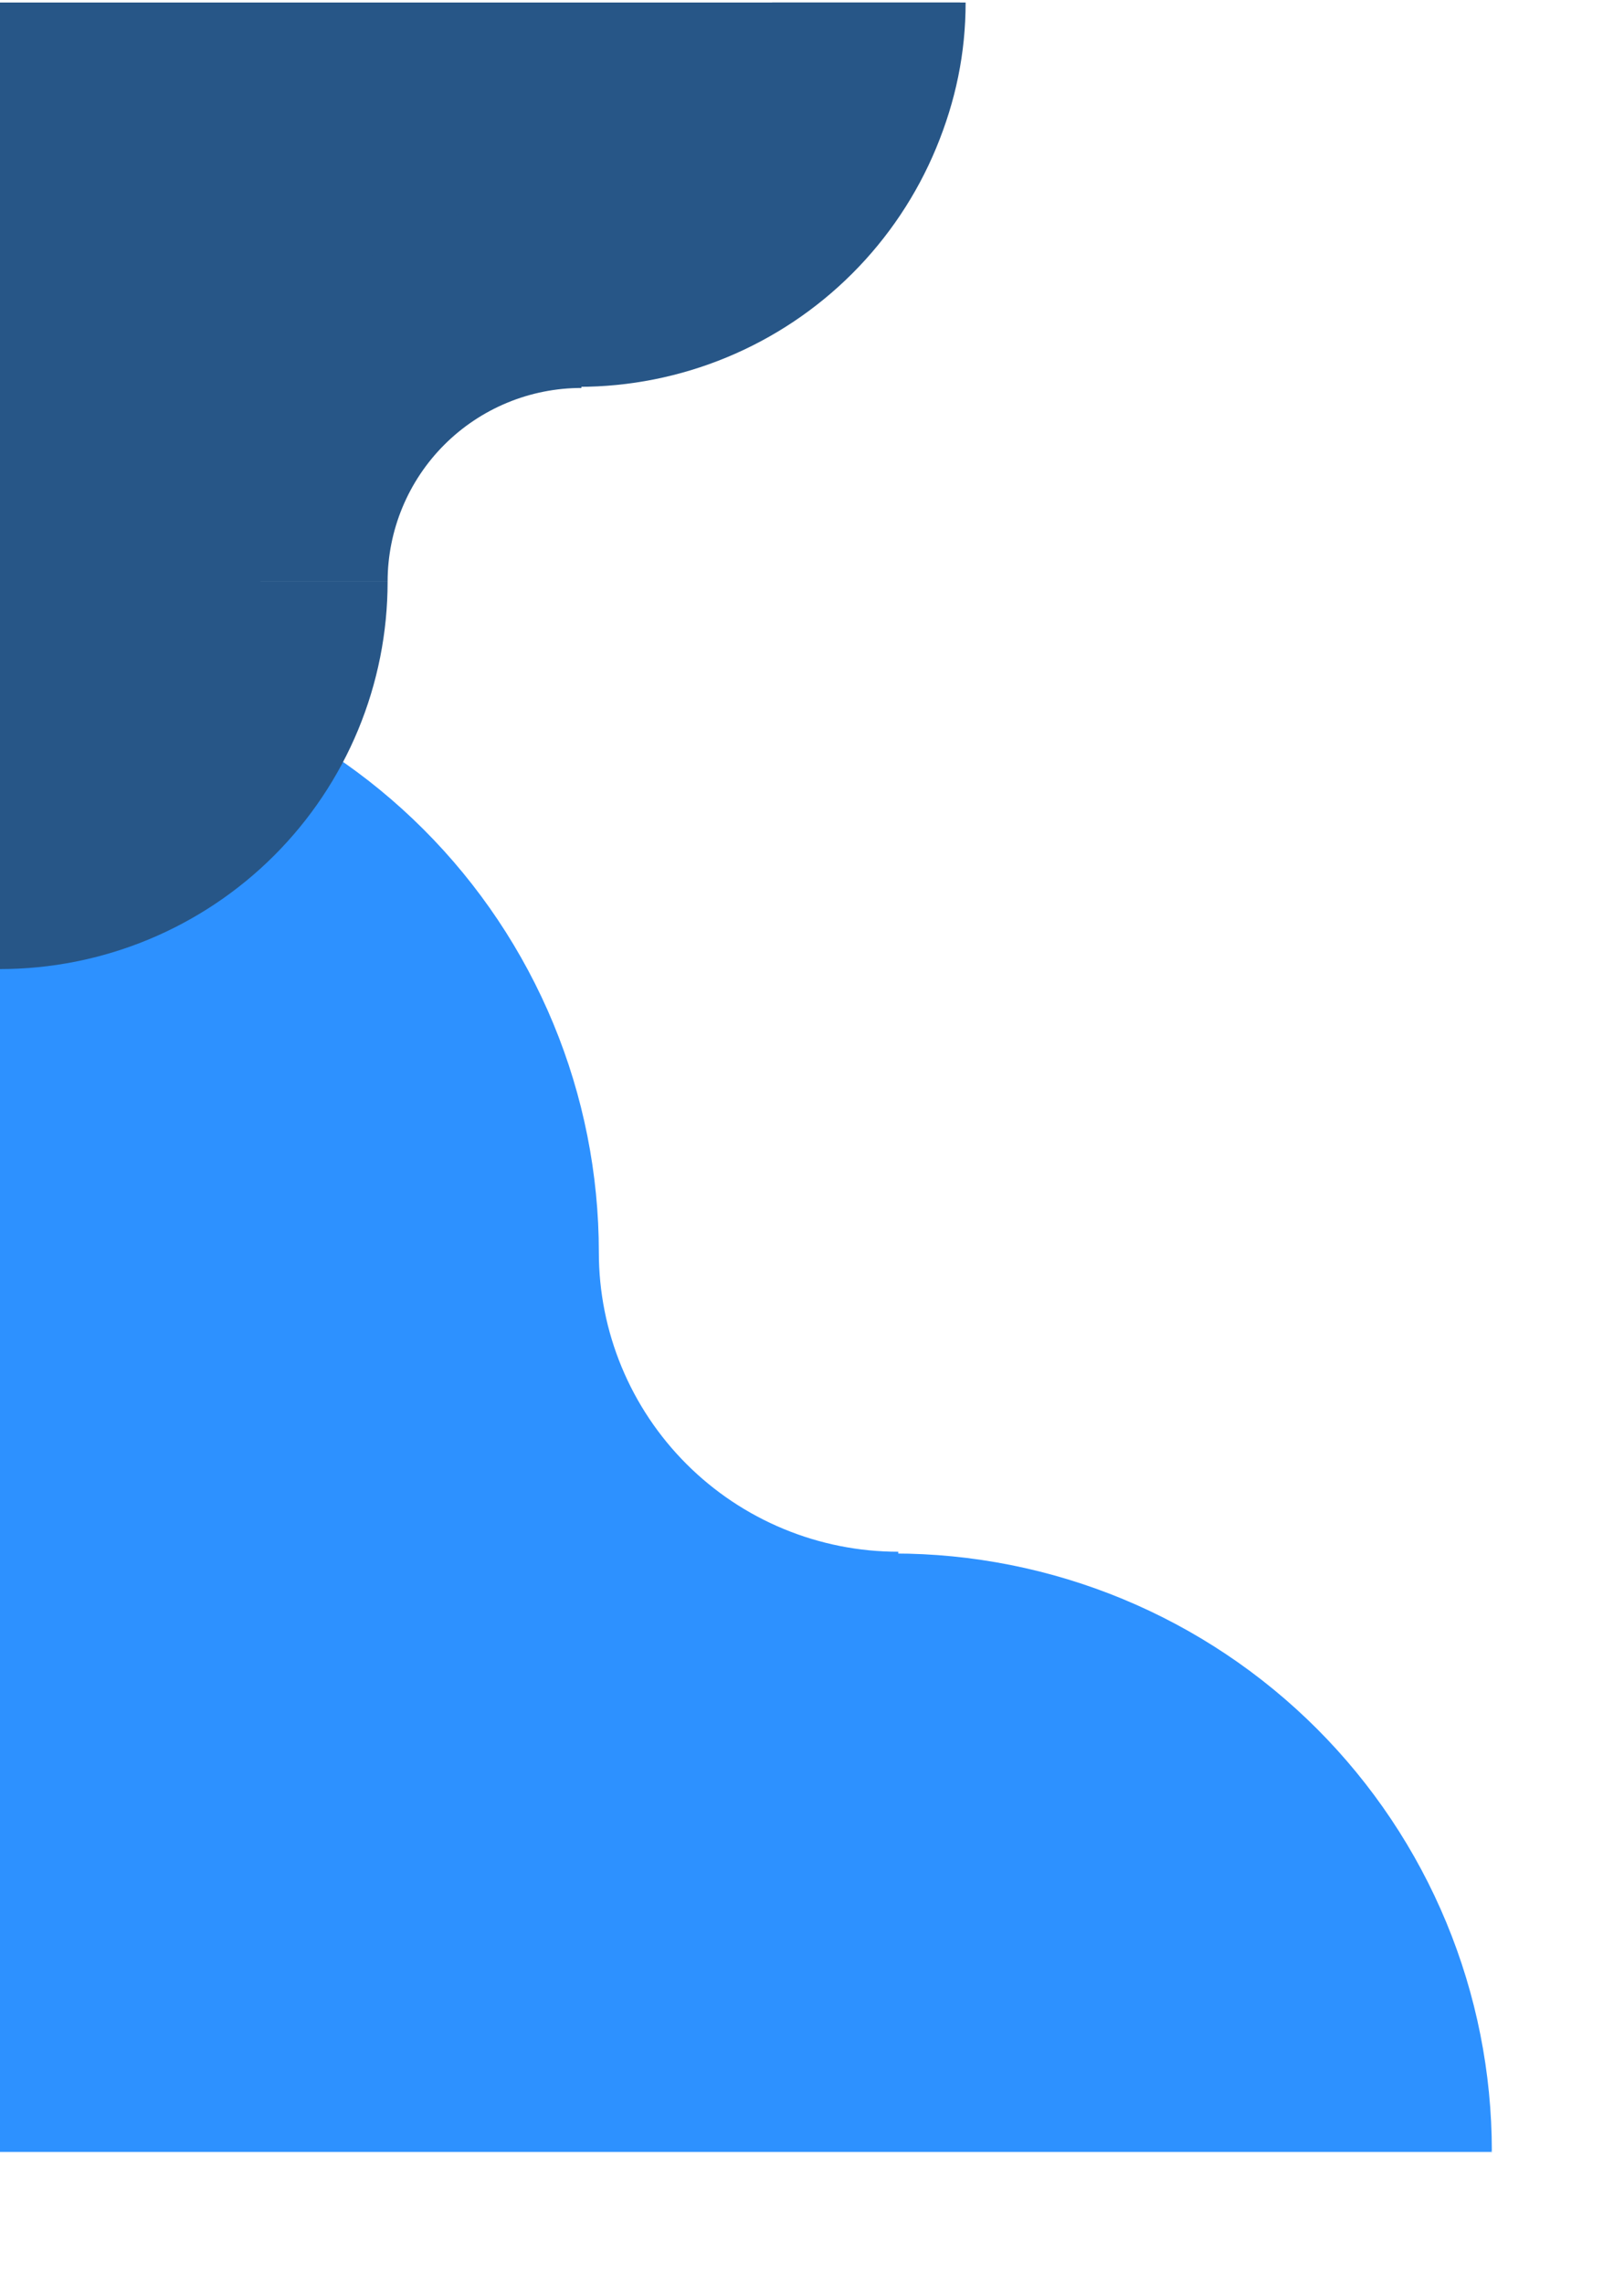 <svg width="296" height="416" viewBox="0 0 296 416" fill="none" xmlns="http://www.w3.org/2000/svg">
<g filter="url(#filter0_d_125_192)">
<path d="M0 400H272L113.718 293.664L0 130.307V400Z" fill="#2D91FF"/>
<path d="M121.954 336.882C135.197 342.361 149.39 345.181 163.724 345.181V290.668C156.557 290.668 149.46 289.258 142.839 286.518C136.218 283.779 130.201 279.764 125.134 274.702C120.066 269.64 116.046 263.63 113.303 257.016C110.561 250.403 109.149 243.314 109.149 236.156C109.149 221.838 106.326 207.661 100.841 194.433C95.356 181.206 87.316 169.187 77.18 159.063C67.045 148.939 55.013 140.908 41.77 135.429C28.527 129.95 14.334 127.13 0 127.13L0 181.643C7.167 181.643 14.264 183.053 20.885 185.792C27.506 188.532 33.523 192.547 38.59 197.609C43.658 202.671 47.678 208.681 50.421 215.294C53.163 221.908 54.575 228.997 54.575 236.155C54.575 250.473 57.398 264.65 62.883 277.878C68.368 291.105 76.408 303.124 86.544 313.248C96.679 323.372 108.712 331.403 121.954 336.882Z" fill="#2D91FF"/>
<path d="M271.91 399.854C271.91 385.558 269.091 371.401 263.614 358.193C258.137 344.985 250.109 332.984 239.988 322.875C229.868 312.766 217.853 304.747 204.63 299.276C191.407 293.805 177.234 290.989 162.922 290.989V345.421C170.078 345.421 177.164 346.829 183.776 349.565C190.387 352.3 196.395 356.31 201.455 361.364C206.515 366.419 210.529 372.42 213.268 379.024C216.007 385.628 217.416 392.706 217.416 399.854L271.91 399.854Z" fill="#2D91FF"/>
</g>
<path d="M0 0.454H175L73.164 68.982L0 174.257V0.454Z" fill="#275687"/>
<path d="M78.937 40.76C87.509 37.214 96.696 35.388 105.974 35.388V70.673C101.335 70.673 96.741 71.585 92.456 73.359C88.17 75.132 84.275 77.731 80.995 81.007C77.715 84.284 75.113 88.174 73.338 92.455C71.563 96.736 70.649 101.324 70.649 105.957L35.324 105.957C35.324 96.69 37.152 87.514 40.702 78.952C44.253 70.39 49.457 62.611 56.017 56.057C62.577 49.505 70.366 44.306 78.937 40.76Z" fill="#275687"/>
<path d="M65.271 132.963C68.822 124.401 70.649 115.225 70.649 105.957L35.324 105.957C35.324 110.591 34.411 115.179 32.636 119.46C30.86 123.741 28.259 127.631 24.978 130.907C21.698 134.184 17.804 136.783 13.518 138.556C9.232 140.329 4.639 141.242 0 141.242L1.54409e-06 176.527C9.278 176.527 18.465 174.701 27.036 171.155C35.608 167.608 43.396 162.41 49.957 155.857C56.517 149.304 61.721 141.525 65.271 132.963Z" fill="#275687"/>
<path d="M176 0.454C176 9.708 174.175 18.417 170.63 26.966C167.085 35.515 161.888 43.283 155.338 49.826C148.787 56.37 141.01 61.56 132.451 65.101C123.892 68.643 114.719 70.465 105.455 70.465V35.233C110.087 35.233 114.673 34.321 118.953 32.551C123.232 30.78 127.121 28.185 130.396 24.913C133.672 21.642 136.27 17.758 138.042 13.483C139.815 9.208 140.727 5.081 140.727 0.454L176 0.454Z" fill="#275687"/>
<defs>
<filter id="filter0_d_125_192" x="-24" y="95.13" width="320" height="320.87" filterUnits="userSpaceOnUse" color-interpolation-filters="sRGB">
<feFlood flood-opacity="0" result="BackgroundImageFix"/>
<feColorMatrix in="SourceAlpha" type="matrix" values="0 0 0 0 0 0 0 0 0 0 0 0 0 0 0 0 0 0 127 0" result="hardAlpha"/>
<feOffset dy="-8"/>
<feGaussianBlur stdDeviation="12"/>
<feComposite in2="hardAlpha" operator="out"/>
<feColorMatrix type="matrix" values="0 0 0 0 0.154 0 0 0 0 0.336 0 0 0 0 0.529 0 0 0 1 0"/>
<feBlend mode="normal" in2="BackgroundImageFix" result="effect1_dropShadow_125_192"/>
<feBlend mode="normal" in="SourceGraphic" in2="effect1_dropShadow_125_192" result="shape"/>
</filter>
</defs>
</svg>
